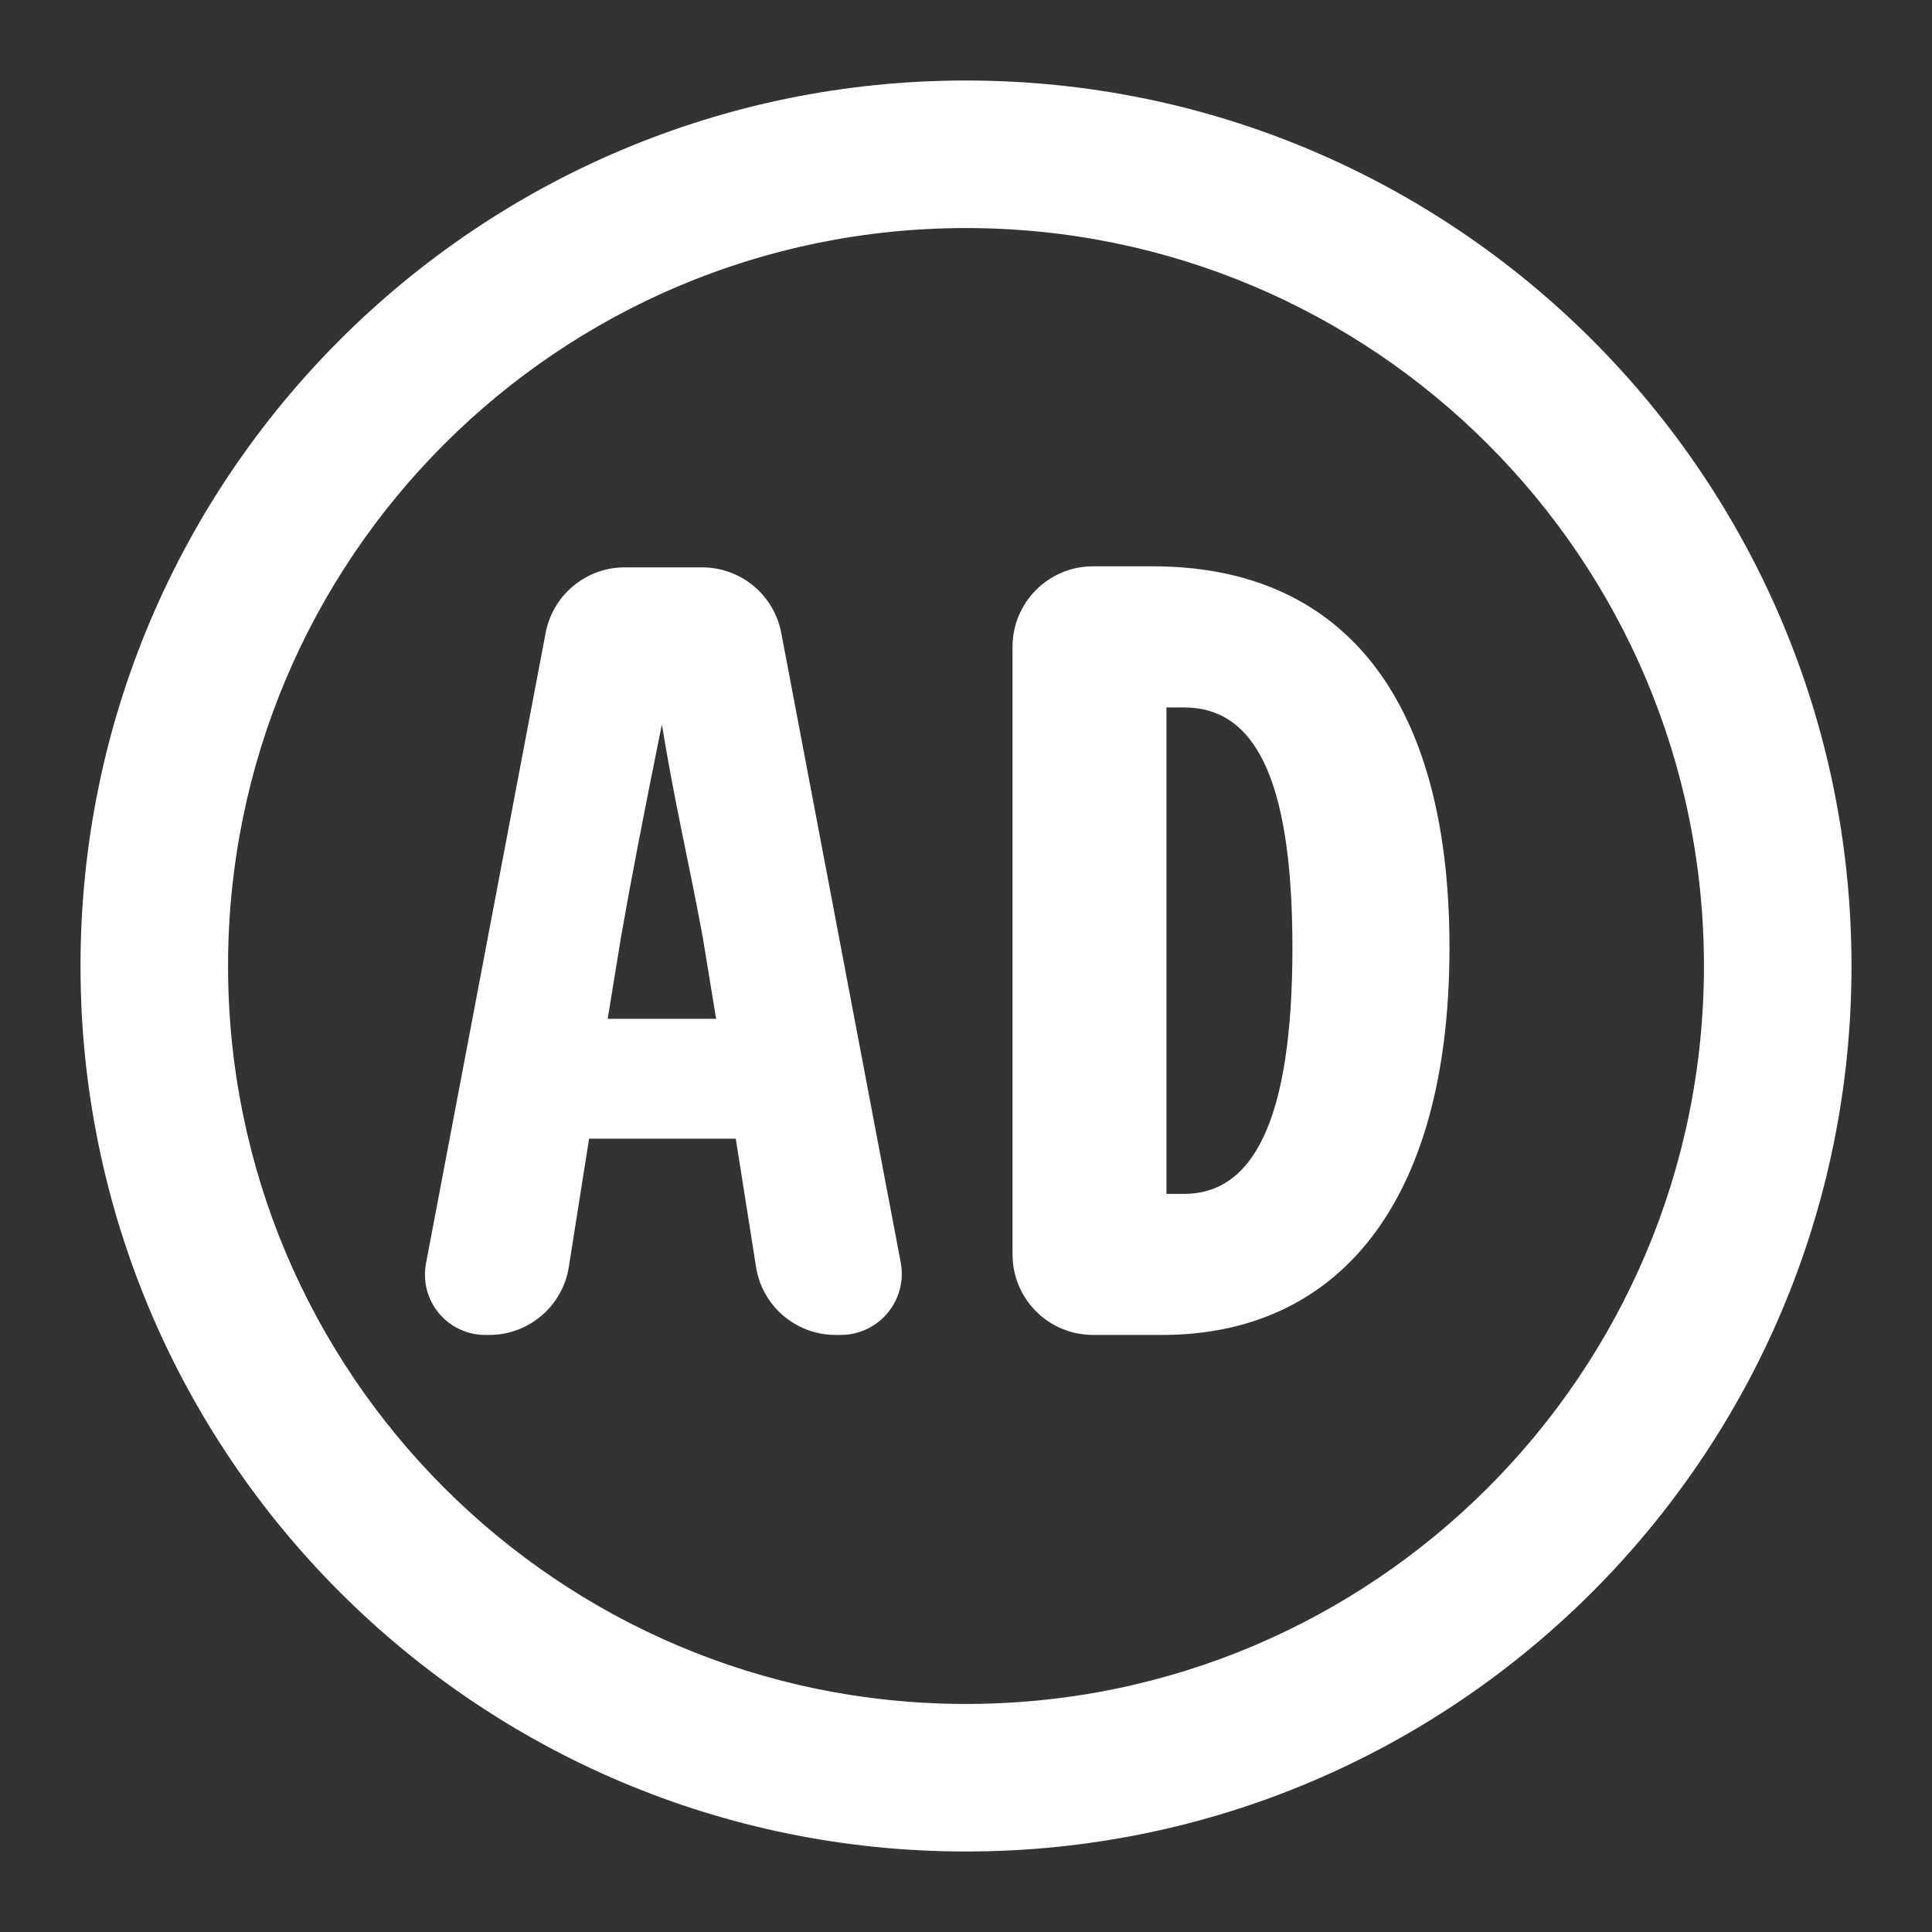 <?xml version="1.0" encoding="UTF-8"?>
<svg width="24px" height="24px" viewBox="0 0 24 24" version="1.1" xmlns="http://www.w3.org/2000/svg" xmlns:xlink="http://www.w3.org/1999/xlink">
    <rect x="0" y="0" width="24" height="24" fill="#333333" stroke="none"/>
    <!-- Generator: Sketch 48.2 (47327) - http://www.bohemiancoding.com/sketch -->
    <title>advertisement</title>
    <desc>Created with Sketch.</desc>
    <defs>
        <path d="M7.549,12.656 L8.896,12.656 L8.729,11.638 C8.55,10.67 8.389,10.018 8.222,9 C7.996,10.113 7.827,10.993 7.715,11.638 L7.549,12.656 Z M9.392,15.739 L9.14,14.145 L7.318,14.145 L7.066,15.739 C6.989,16.225 6.57,16.583 6.078,16.583 L6.028,16.583 C5.614,16.583 5.279,16.248 5.279,15.834 C5.279,15.787 5.283,15.74 5.292,15.694 L6.778,7.862 C6.868,7.39 7.28,7.048 7.761,7.048 L8.723,7.048 C9.203,7.048 9.615,7.39 9.705,7.862 L11.189,15.682 C11.267,16.094 10.997,16.492 10.584,16.57 C10.538,16.579 10.49,16.583 10.443,16.583 L10.379,16.583 C9.887,16.583 9.468,16.225 9.392,15.739 Z M12.578,15.583 L12.578,8.035 C12.578,7.483 13.025,7.035 13.578,7.035 L14.323,7.035 C16.594,7.035 18.006,8.562 18.006,11.771 C18.006,14.979 16.594,16.583 14.438,16.583 L13.578,16.583 C13.025,16.583 12.578,16.136 12.578,15.583 Z M14.49,14.831 L14.708,14.831 C15.555,14.831 16.055,13.944 16.055,11.773 C16.055,9.603 15.555,8.788 14.708,8.788 L14.49,8.788 L14.49,14.831 Z M12,21.167 C17.063,21.167 21.167,17.063 21.167,12 C21.167,6.937 17.063,2.833 12,2.833 C6.937,2.833 2.833,6.937 2.833,12 C2.833,17.063 6.937,21.167 12,21.167 Z M12,23 C5.925,23 1,18.075 1,12 C1,5.925 5.925,1 12,1 C18.075,1 23,5.925 23,12 C23,18.075 18.075,23 12,23 Z" id="path-1"></path>
    </defs>
    <g id="lv1/Icons24/sidemenu/ownedmedia-Copy" stroke="none" stroke-width="1" fill="none" fill-rule="evenodd">
        <mask id="mask-2" fill="white">
            <use xlink:href="#path-1"></use>
        </mask>
        <use id="AD" fill="#FFFFFF" xlink:href="#path-1"></use>
    </g>
</svg>